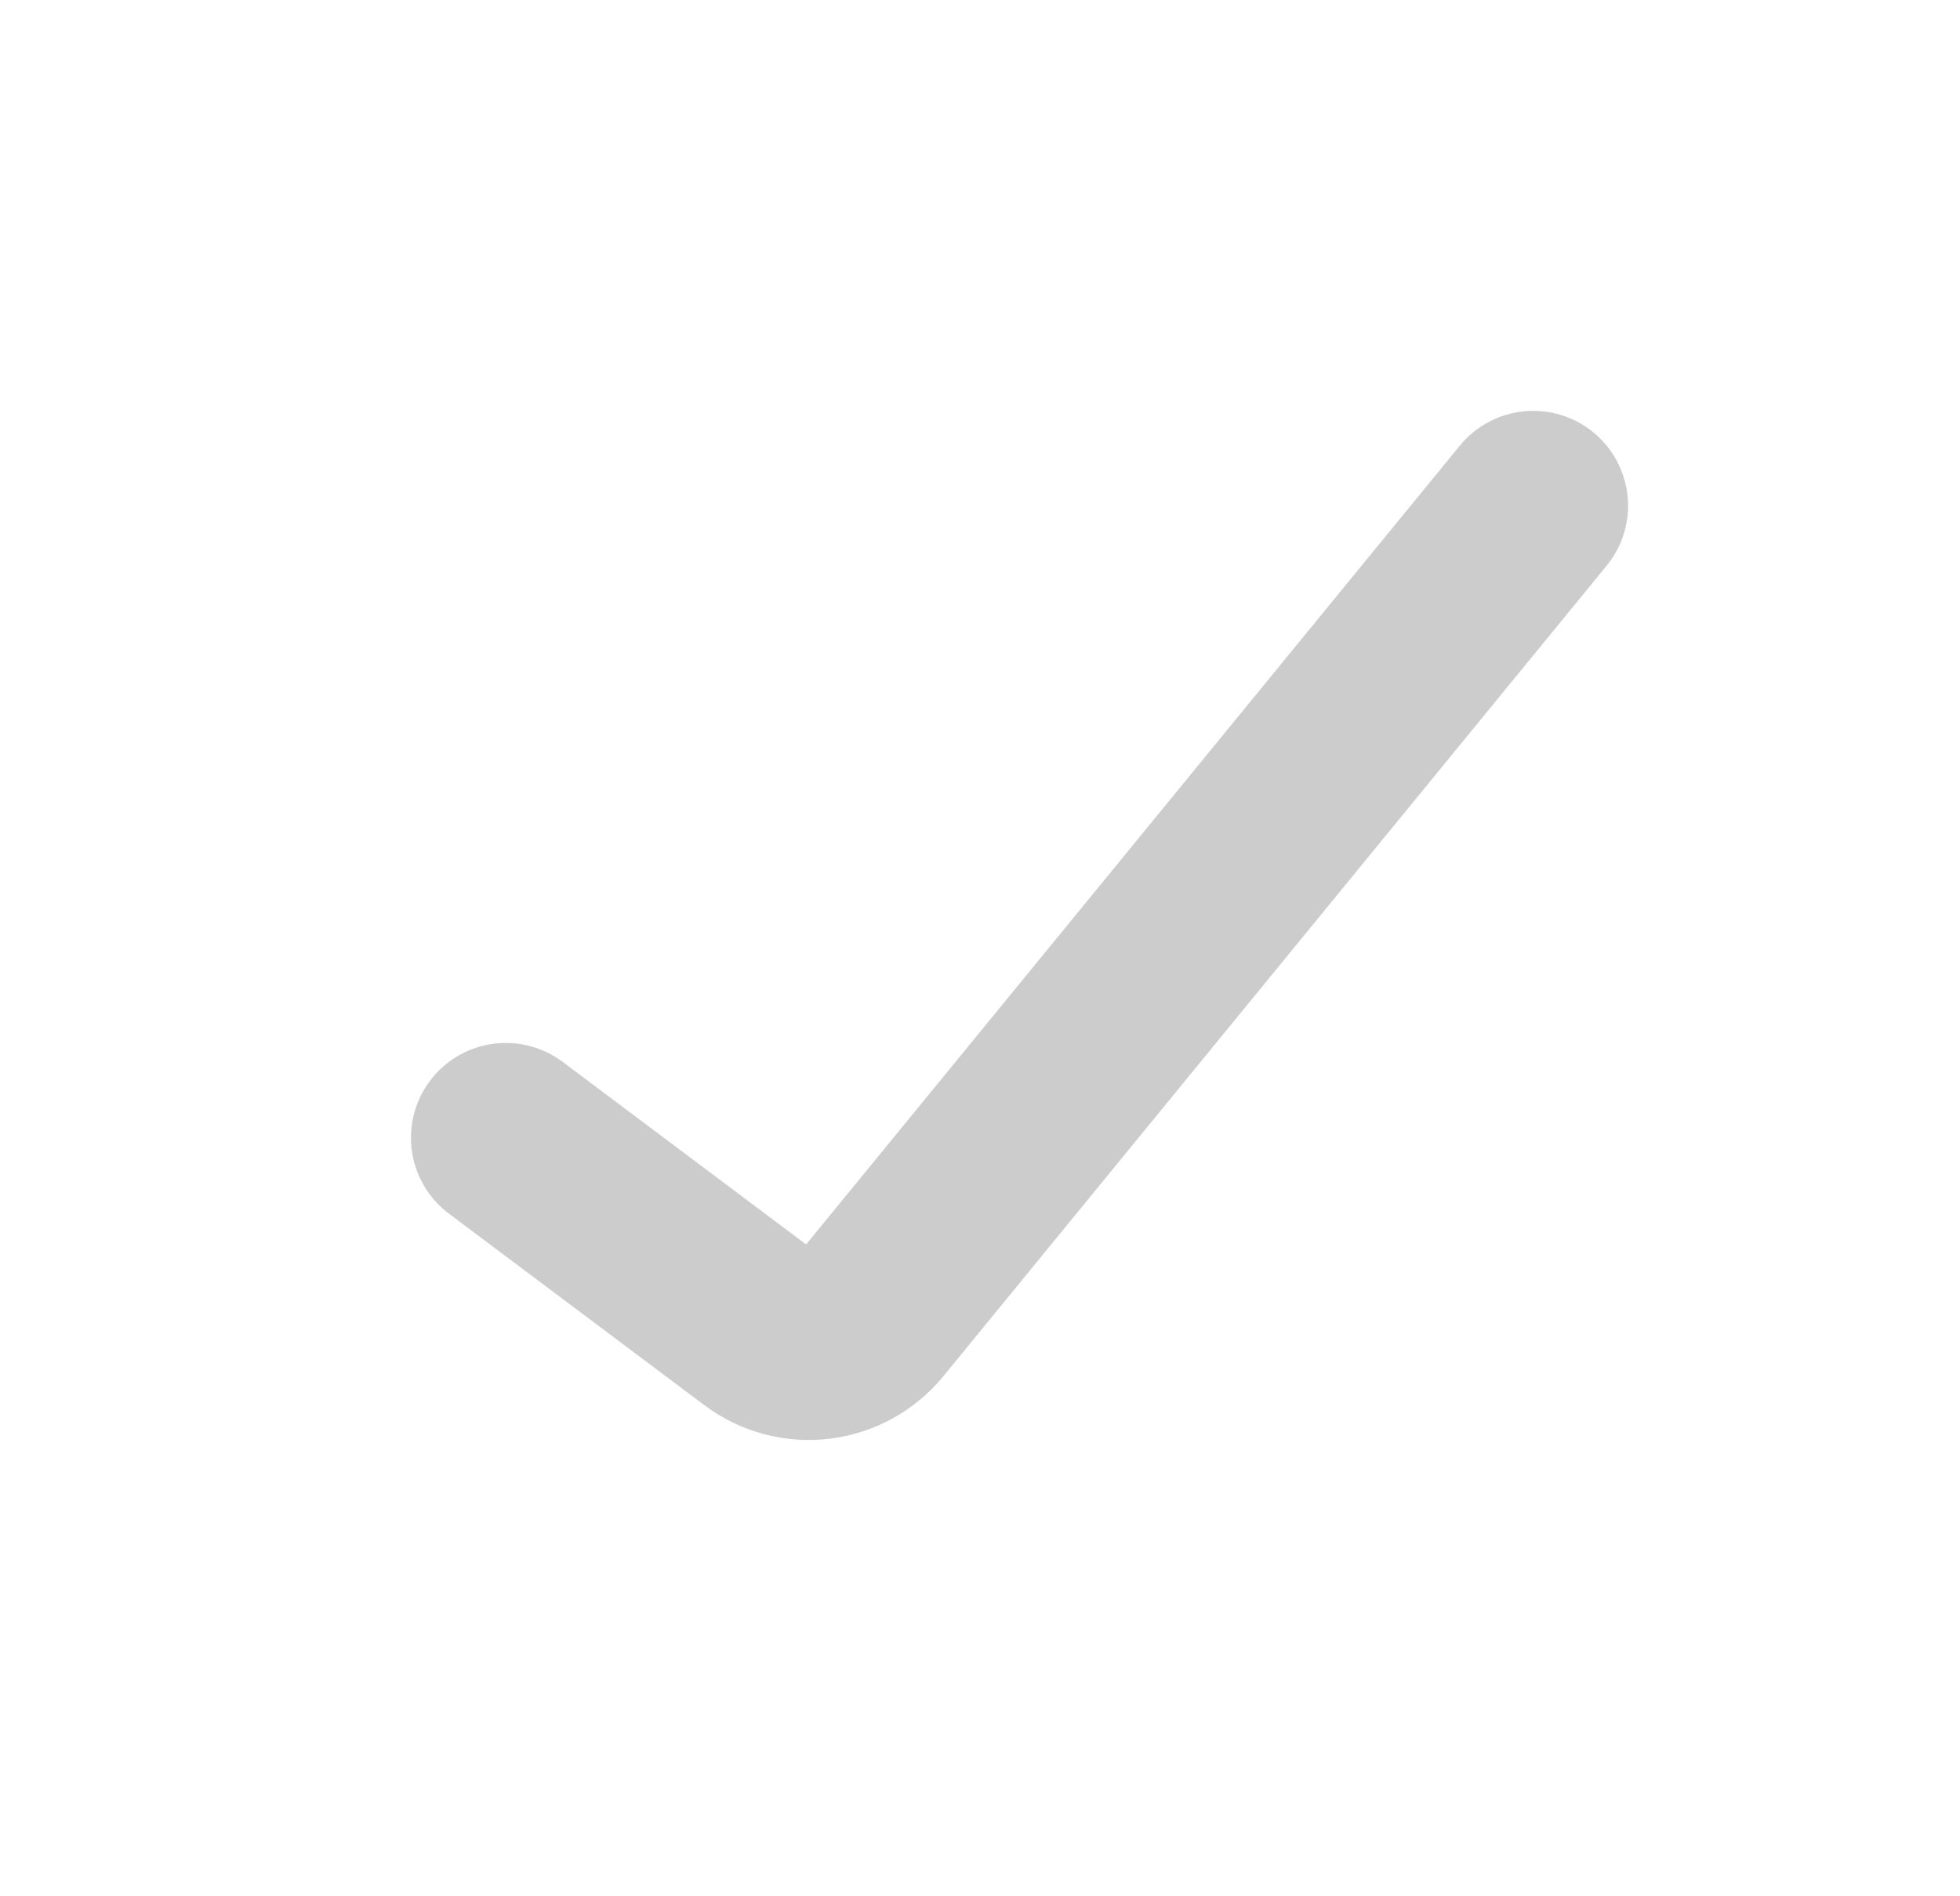 <svg width="31" height="30" viewBox="0 0 31 30" fill="none" xmlns="http://www.w3.org/2000/svg">
<path d="M8 18L12.041 21.031C12.299 21.225 12.622 21.311 12.942 21.272C13.262 21.233 13.555 21.072 13.759 20.823L24.25 8" stroke="#CCCCCC" stroke-width="3" stroke-linecap="round"/>
</svg>

